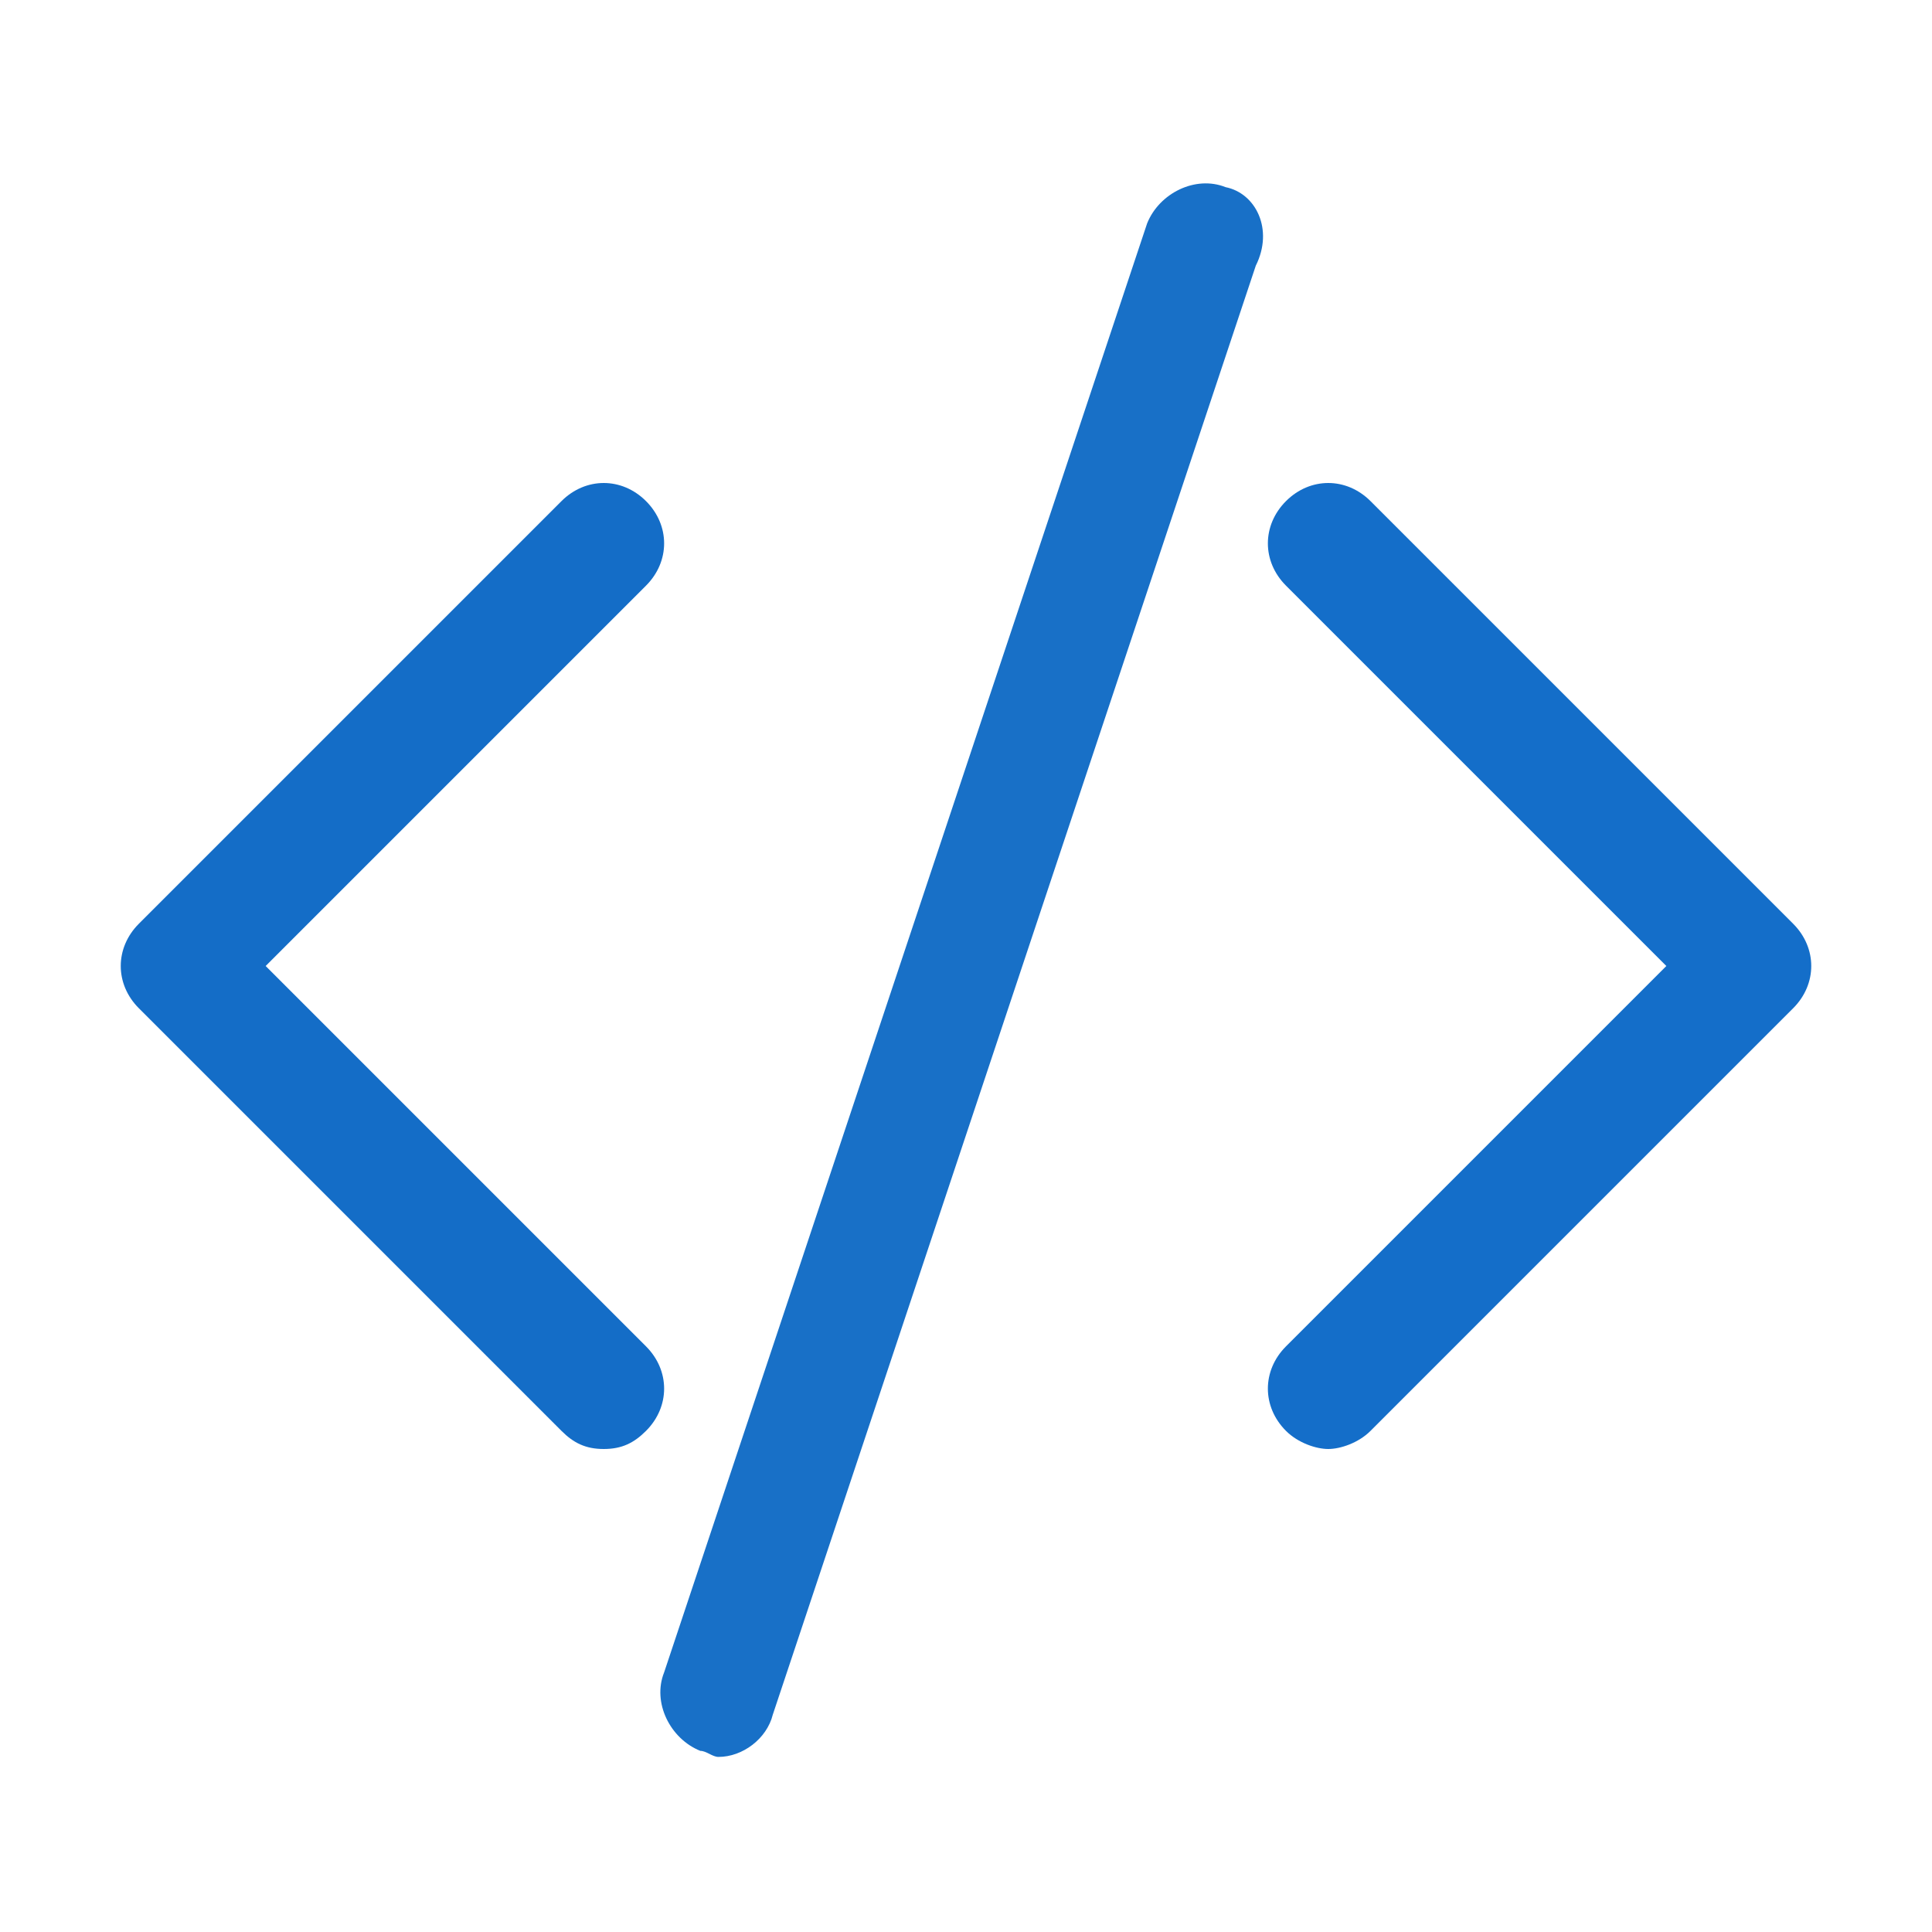 <svg version="1.1" id="Icons" xmlns="http://www.w3.org/2000/svg" xmlns:xlink="http://www.w3.org/1999/xlink" x="0px" y="0px" viewBox="0 0 32 32" style="enable-background:new 0 0 32 32;" xml:space="preserve">
<g>
<path d="M10.7,8.3c-0.4-0.4-1-0.4-1.4,0l-7,7c-0.4,0.4-0.4,1,0,1.4l7,7C9.5,23.9,9.7,24,10,24s0.5-0.1,0.7-0.3c0.4-0.4,0.4-1,0-1.4
		L4.4,16l6.3-6.3C11.1,9.3,11.1,8.7,10.7,8.3z" id="id_101" style="fill: rgb(20, 109, 199);"></path>
<path d="M29.7,15.3l-7-7c-0.4-0.4-1-0.4-1.4,0s-0.4,1,0,1.4l6.3,6.3l-6.3,6.3c-0.4,0.4-0.4,1,0,1.4c0.2,0.2,0.5,0.3,0.7,0.3
		s0.5-0.1,0.7-0.3l7-7C30.1,16.3,30.1,15.7,29.7,15.3z" id="id_102" style="fill: rgb(20, 110, 201);"></path>
<path d="M20.3,3.1c-0.5-0.2-1.1,0.1-1.3,0.6l-8,24c-0.2,0.5,0.1,1.1,0.6,1.3c0.1,0,0.2,0.1,0.3,0.1c0.4,0,0.8-0.3,0.9-0.7l8-24
		C21.1,3.8,20.8,3.2,20.3,3.1z" id="id_103" style="fill: rgb(24, 112, 199);"></path>
</g>
</svg>